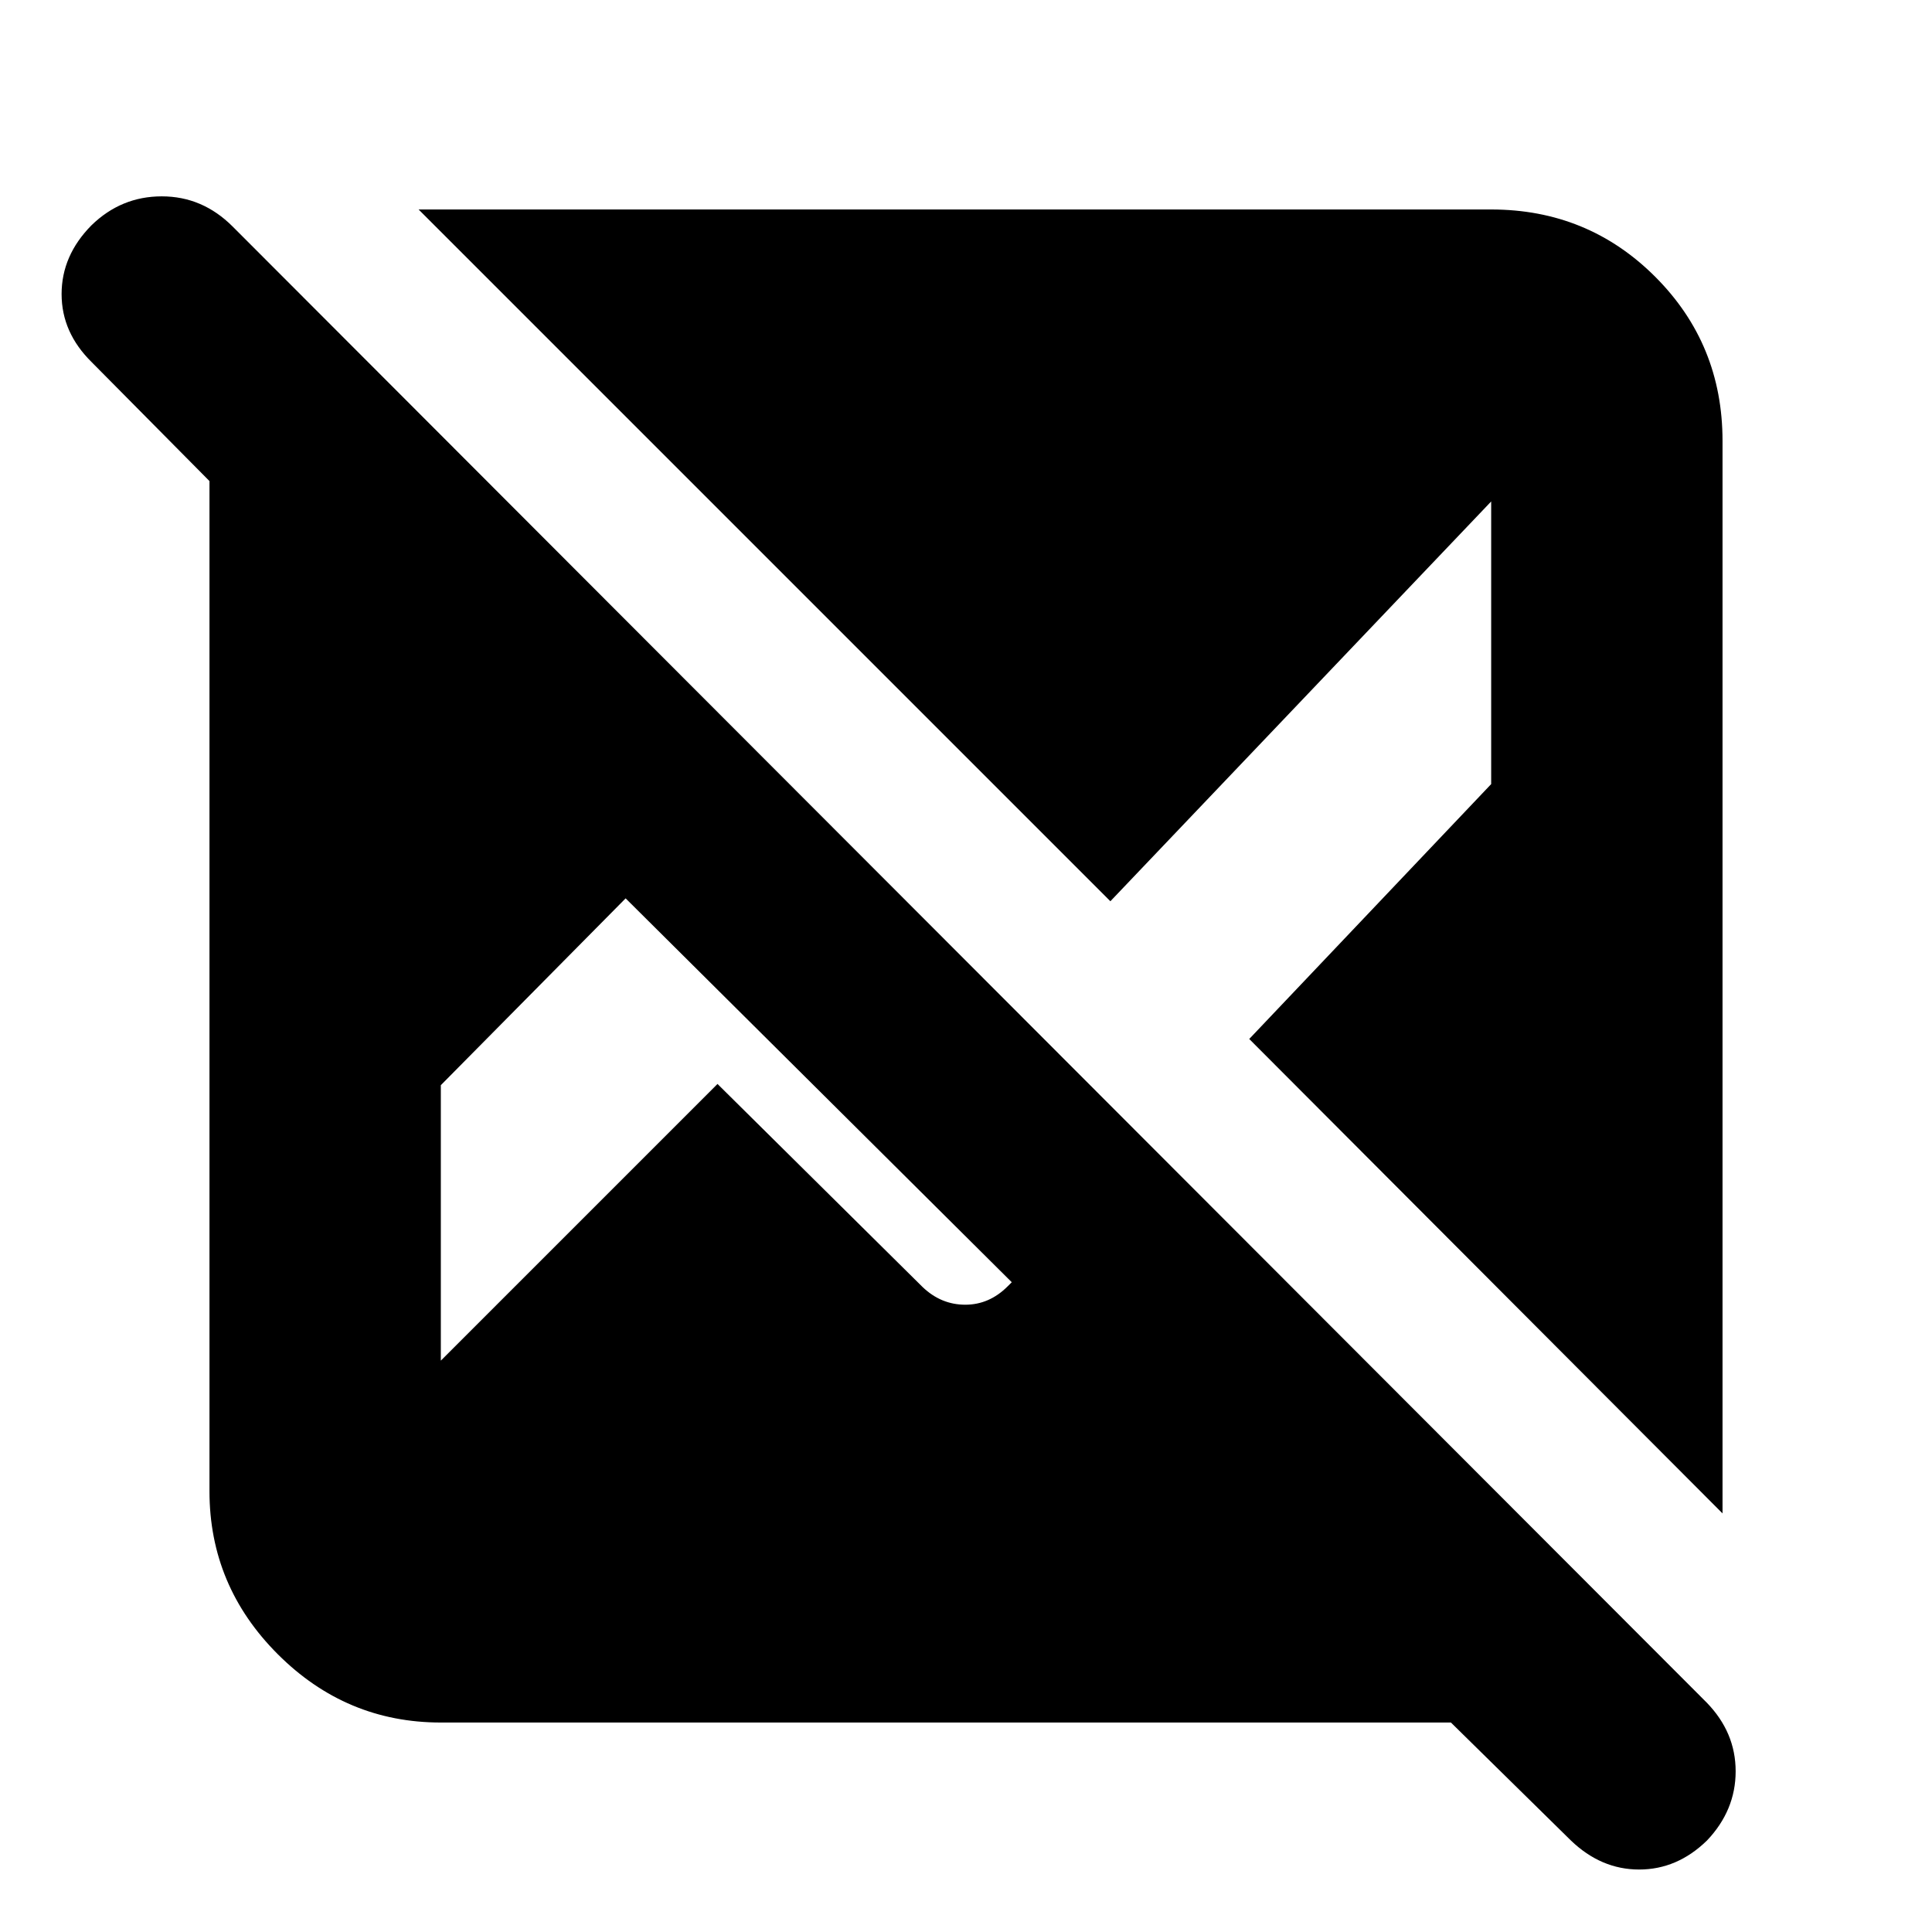 <svg xmlns="http://www.w3.org/2000/svg" height="20" viewBox="0 -960 960 960" width="20"><path d="M720.957-104.087H219.044q-47.073 0-81.015-33.942t-33.942-81.015v-501.913L45.608-780q-15-14.733-15-33.867 0-19.133 14.79-34.133 14.79-14.435 35-14.435 20.211 0 35.211 15L848-114.043q14.435 14.818 14.435 34.191 0 19.374-14.224 34.374-14.79 14.435-33.718 14.435-18.928 0-33.928-14.435l-59.608-58.609Zm134.956-103.912-235.174-235.74 120.217-126.652v-140.435L551.739-512.174l-343.74-343.739h532.957q48.073 0 81.515 33.442t33.442 81.515v532.957Zm-636.869-75.914 137.478-137.478 101.957 100.956q9.183 8.739 21.152 8.739 11.969 0 21.108-9.174l2-2L310.87-513.609l-91.826 92.826v136.87Z"/></svg>